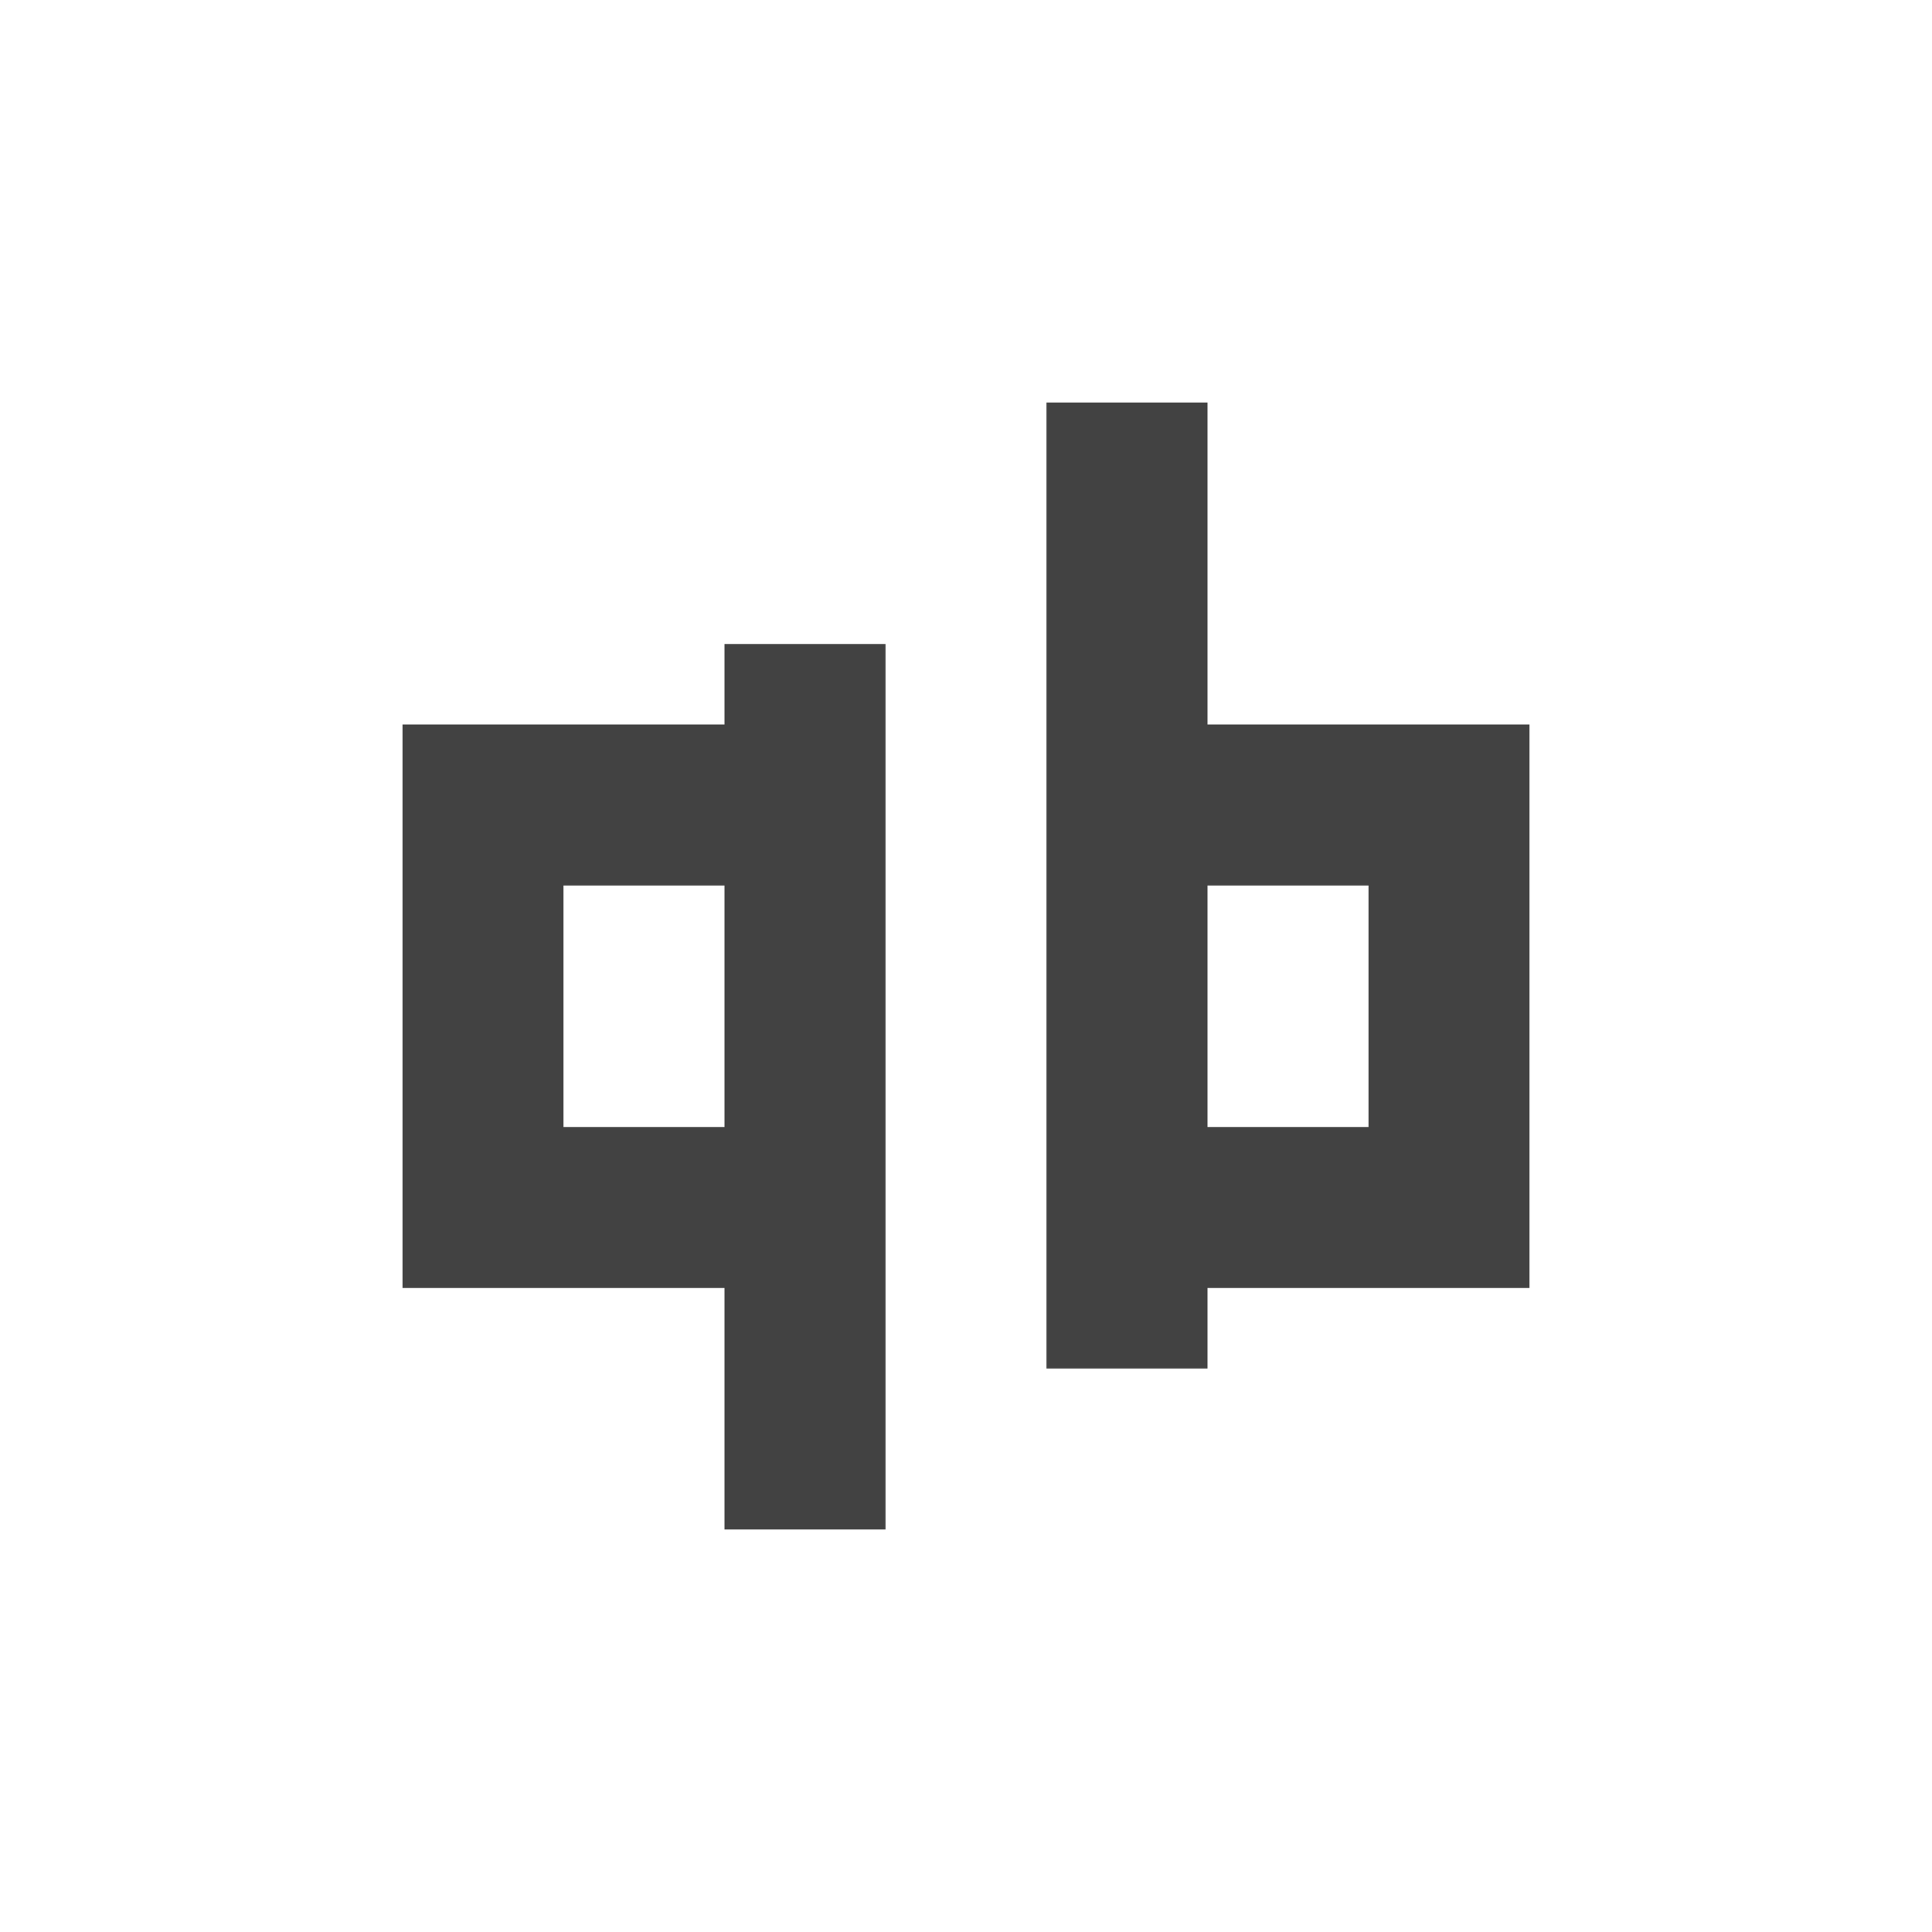 
<svg xmlns="http://www.w3.org/2000/svg" xmlns:xlink="http://www.w3.org/1999/xlink" width="24px" height="24px" viewBox="0 0 24 24" version="1.1">
<g id="surface1">
<defs>
  <style id="current-color-scheme" type="text/css">
   .ColorScheme-Text { color:#424242; } .ColorScheme-Highlight { color:#eeeeee; }
  </style>
 </defs>
<path style="fill:currentColor" class="ColorScheme-Text" d="M 13 5 L 13 17 L 15 17 L 15 16 L 19 16 L 19 9 L 15 9 L 15 5 Z M 9 8 L 9 9 L 5 9 L 5 16 L 9 16 L 9 19 L 11 19 L 11 8 Z M 7 11 L 9 11 L 9 14 L 7 14 Z M 15 11 L 17 11 L 17 14 L 15 14 Z M 15 11 "/>
</g>
</svg>
